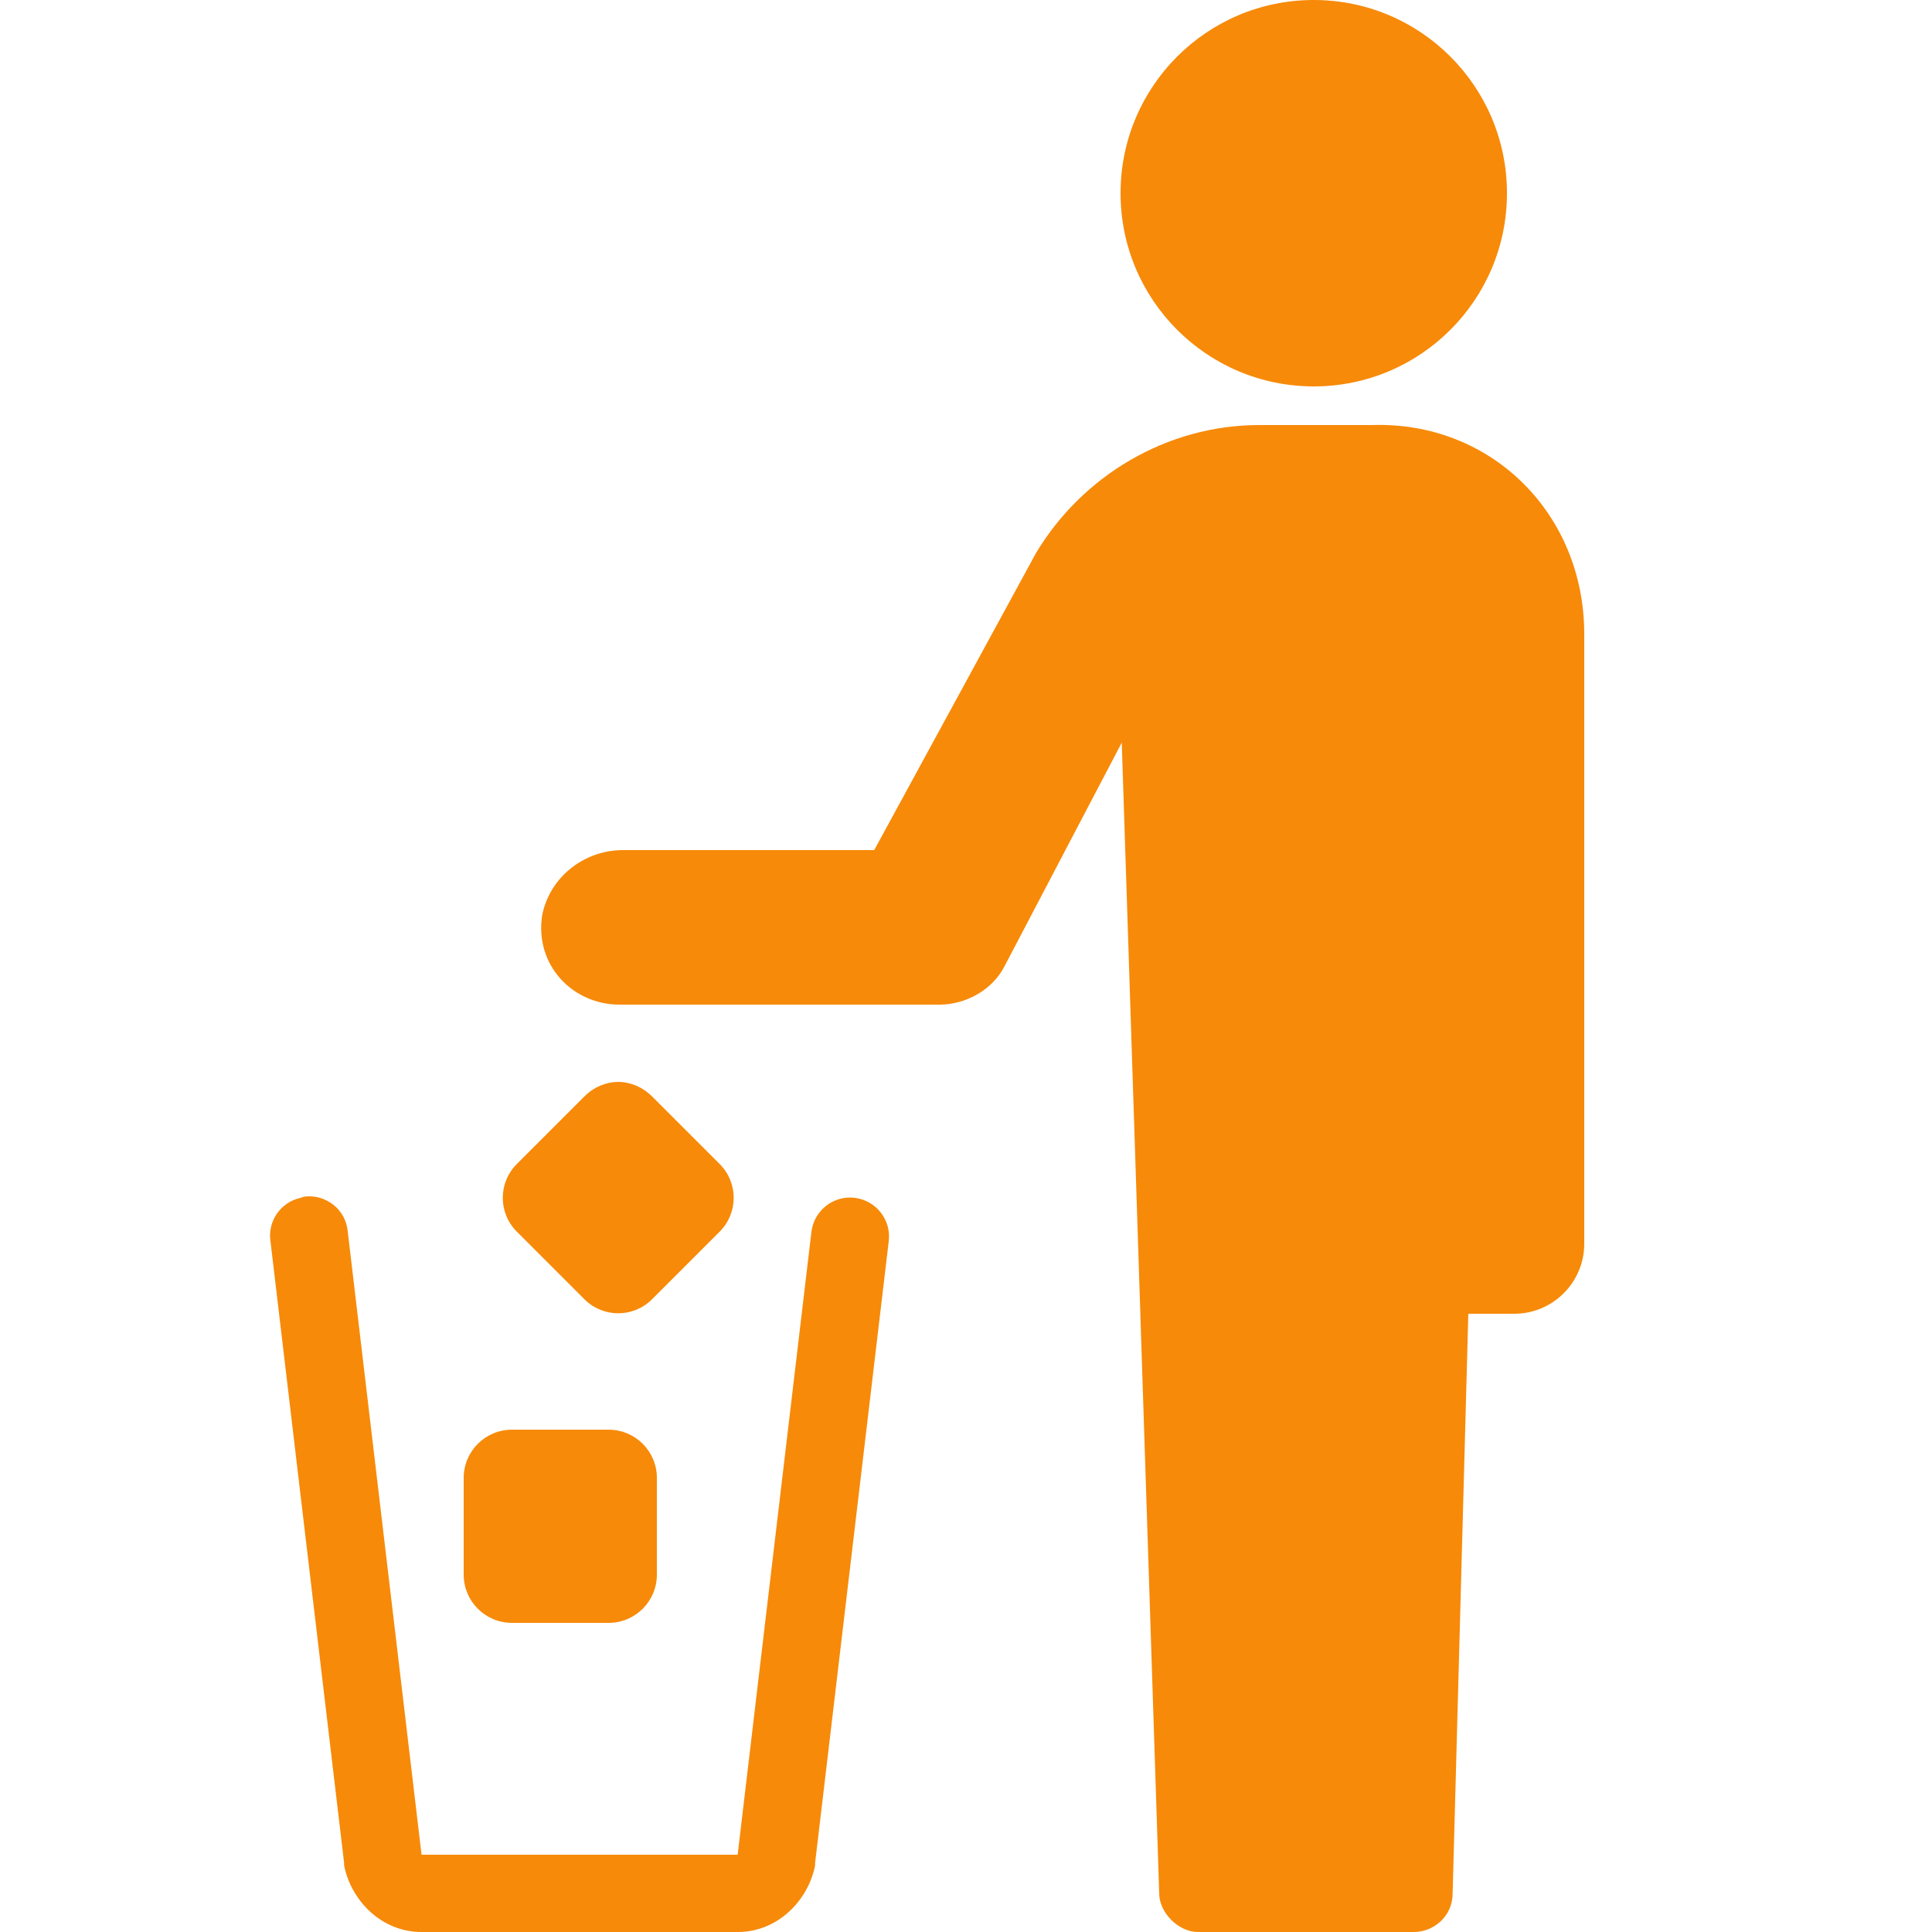 <svg xmlns="http://www.w3.org/2000/svg" viewBox="0 0 50 50">
  <path d="M34 0C31.238 0 29 2.238 29 5C29 7.762 31.238 10 34 10C36.762 10 39 7.762 39 5C39 2.238 36.762 0 34 0 Z M 32.594 11C30.195 11 28.012 12.312 26.812 14.312L22.625 22L16.125 22C15.125 22 14.23 22.688 14.031 23.688C13.832 24.988 14.832 26 16.031 26L24.312 26C25.012 26 25.699 25.602 26 25L29.031 19.219L30 49C30 49.5 30.5 50 31 50L36.594 50C37.094 50 37.594 49.602 37.594 49L38 34L39.188 34C40.188 34 41 33.188 41 32.188L41 16.406C41 13.305 38.602 10.898 35.5 11 Z M 16 28C15.684 28 15.367 28.133 15.125 28.375L13.375 30.125C12.891 30.609 12.891 31.391 13.375 31.875L15.125 33.625C15.609 34.109 16.391 34.109 16.875 33.625L18.625 31.875C19.109 31.391 19.109 30.609 18.625 30.125L16.875 28.375C16.633 28.133 16.316 28 16 28 Z M 7.875 30.969C7.844 30.977 7.812 30.988 7.781 31C7.266 31.109 6.922 31.602 7 32.125L8.906 48.219L8.906 48.281C9.086 49.184 9.871 50 10.906 50L19.094 50C20.129 50 20.914 49.184 21.094 48.281L21.094 48.219L23 32.125C23.07 31.574 22.676 31.07 22.125 31C21.574 30.93 21.07 31.324 21 31.875L19.094 47.969C19.094 47.973 19.082 48 19.094 48L10.906 48C10.918 48 10.906 47.973 10.906 47.969L9 31.875C8.977 31.602 8.844 31.352 8.633 31.184C8.418 31.012 8.145 30.934 7.875 30.969 Z M 13.25 37C12.559 37 12 37.559 12 38.25L12 40.75C12 41.441 12.559 42 13.25 42L15.75 42C16.441 42 17 41.441 17 40.75L17 38.25C17 37.559 16.441 37 15.75 37Z" fill="#F78A09" />
</svg>